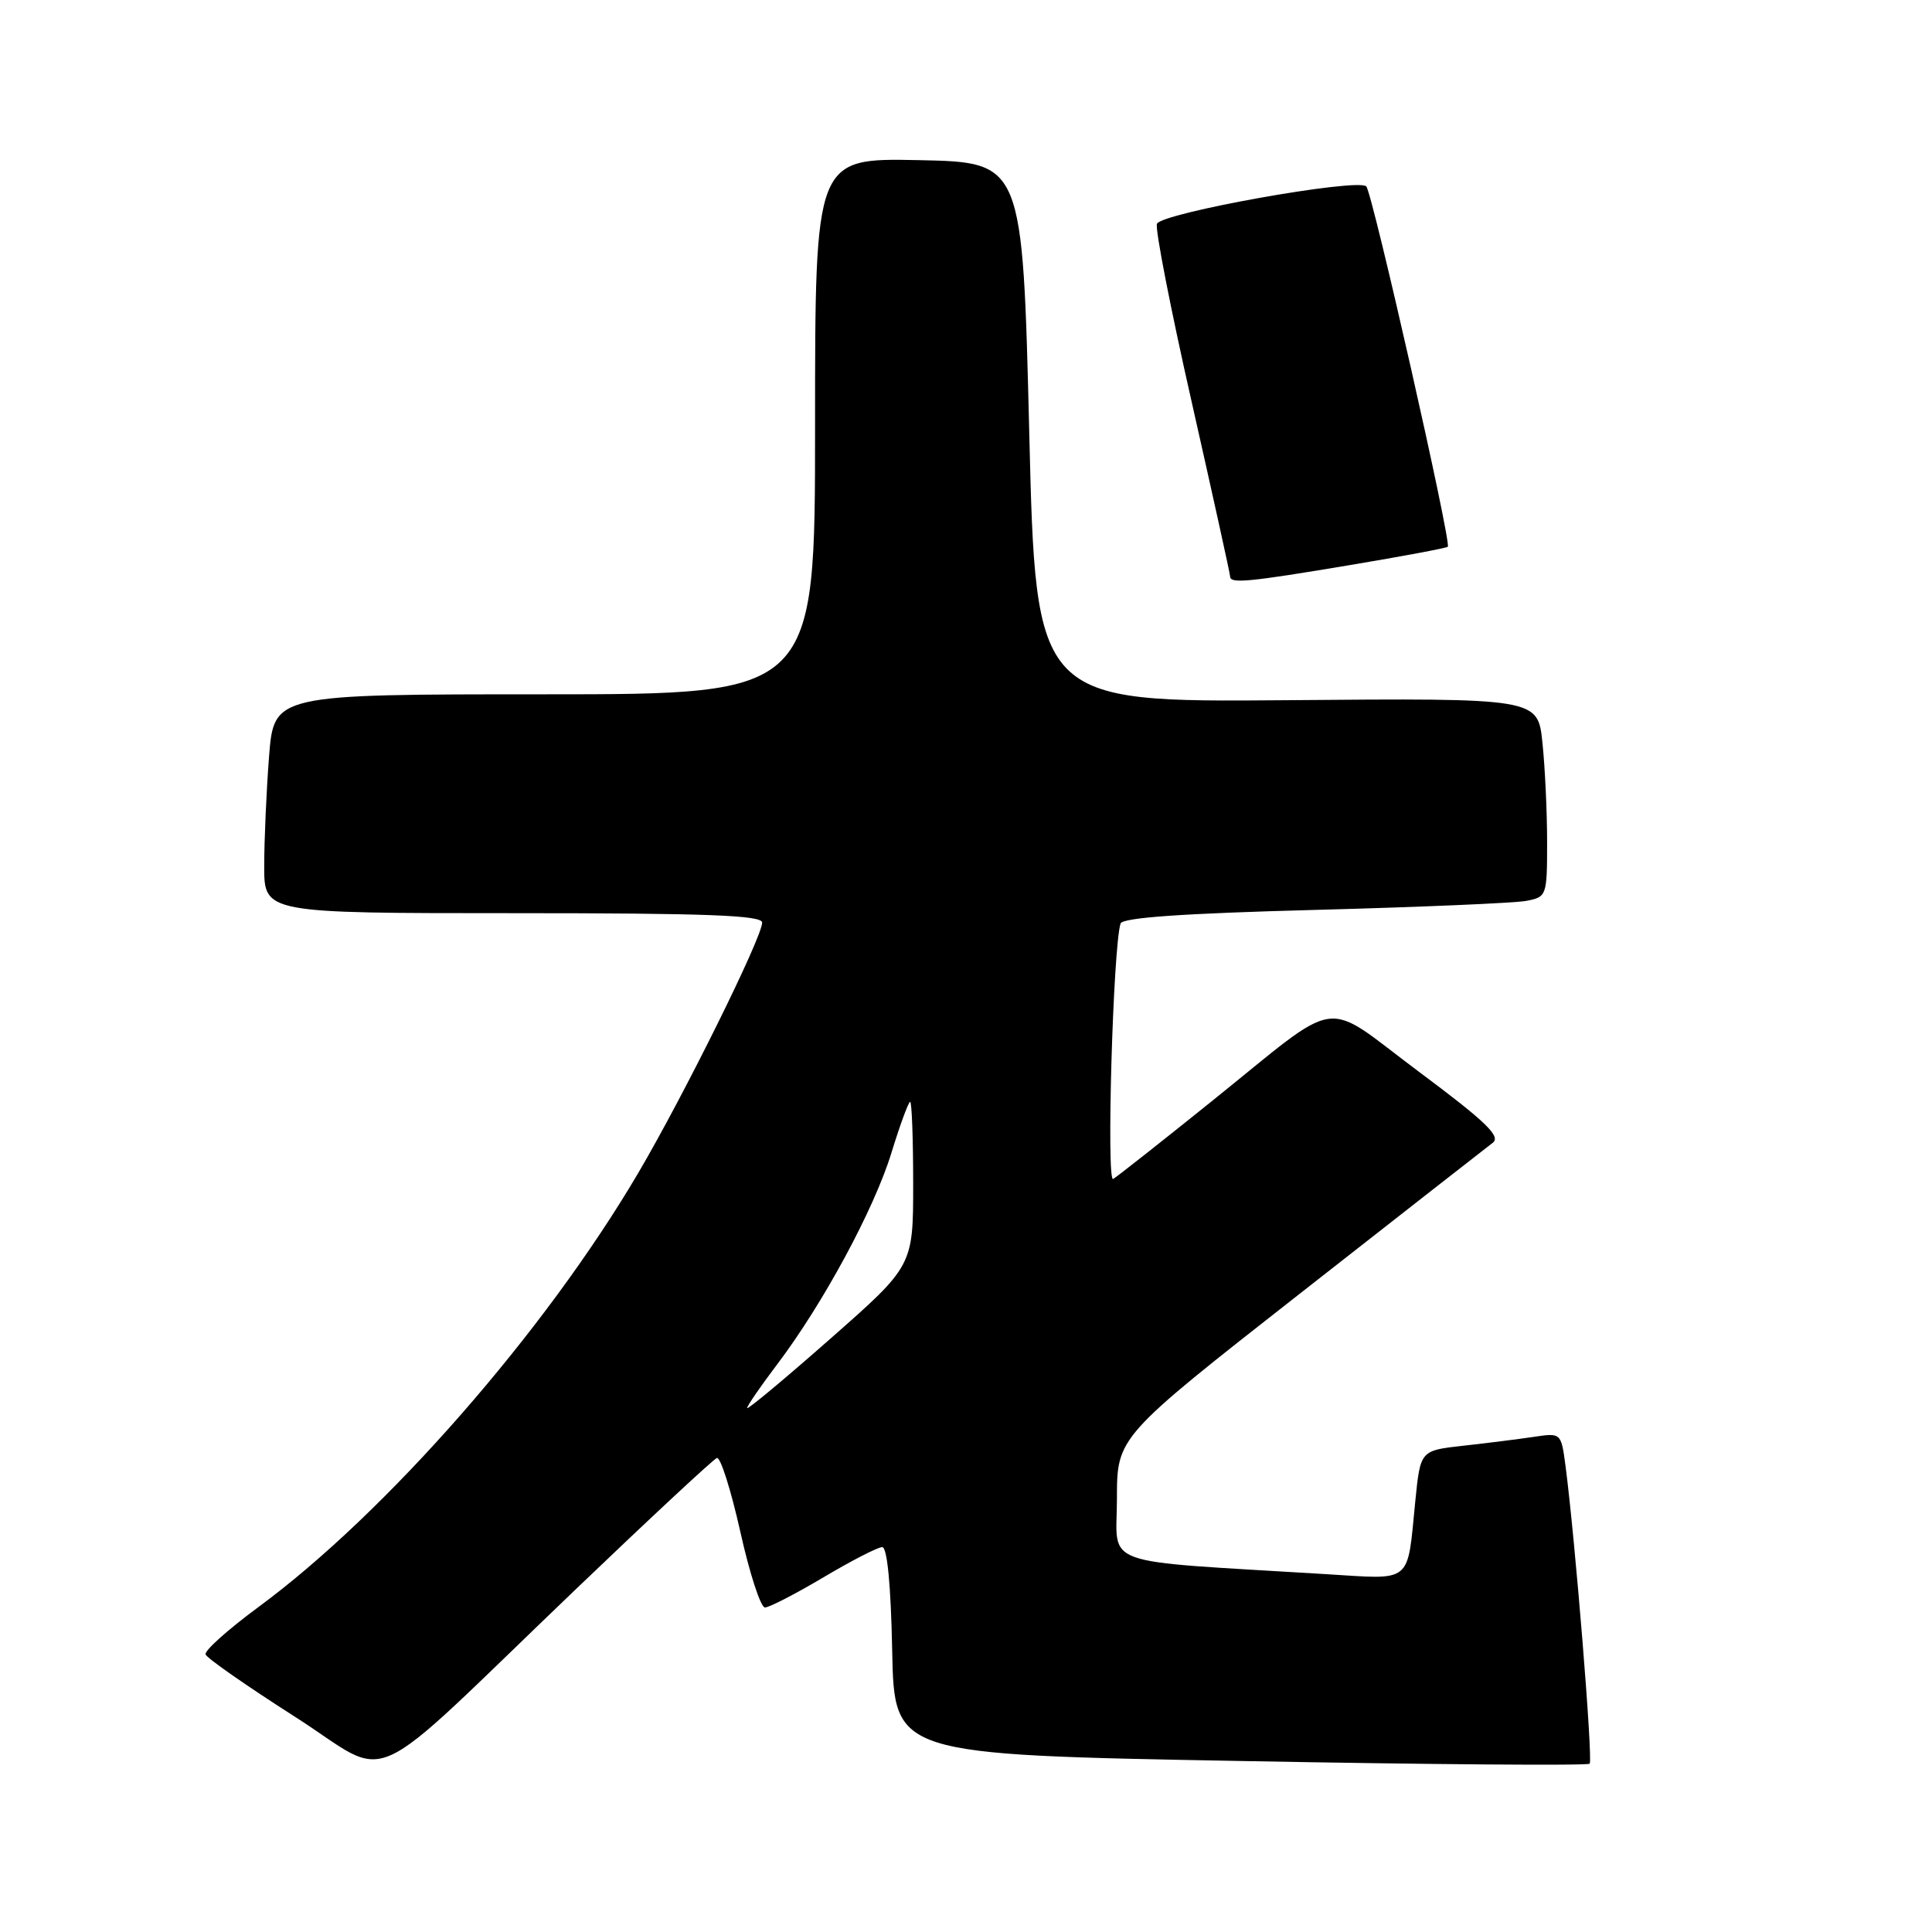 <?xml version="1.0" encoding="UTF-8" standalone="no"?>
<!DOCTYPE svg PUBLIC "-//W3C//DTD SVG 1.1//EN" "http://www.w3.org/Graphics/SVG/1.1/DTD/svg11.dtd" >
<svg xmlns="http://www.w3.org/2000/svg" xmlns:xlink="http://www.w3.org/1999/xlink" version="1.1" viewBox="0 0 256 256">
 <g >
 <path fill="currentColor"
d=" M 76.32 210.56 C 86.12 201.18 94.52 193.36 94.99 193.19 C 95.46 193.02 96.85 197.41 98.09 202.94 C 99.32 208.47 100.79 213.00 101.36 213.00 C 101.92 213.00 105.41 211.20 109.12 209.00 C 112.82 206.80 116.32 205.00 116.90 205.00 C 117.56 205.00 118.05 210.02 118.22 218.75 C 118.50 232.50 118.50 232.50 164.32 233.34 C 189.53 233.81 210.37 233.97 210.64 233.70 C 211.09 233.24 208.71 203.87 207.43 194.17 C 206.85 189.85 206.85 189.85 203.18 190.40 C 201.15 190.70 196.96 191.23 193.86 191.57 C 188.21 192.20 188.21 192.20 187.54 198.85 C 186.43 210.01 187.30 209.29 175.65 208.58 C 145.09 206.71 148.00 207.76 148.00 198.60 C 148.00 190.41 148.00 190.41 172.19 171.45 C 185.49 161.03 197.01 152.02 197.79 151.43 C 198.92 150.59 196.93 148.66 188.01 142.01 C 174.94 132.26 178.14 131.79 160.50 145.97 C 153.90 151.28 148.05 155.89 147.50 156.22 C 146.58 156.76 147.49 125.46 148.48 122.37 C 148.73 121.59 156.76 121.03 174.17 120.57 C 188.10 120.20 200.74 119.66 202.25 119.37 C 204.95 118.85 205.00 118.71 205.00 111.57 C 205.00 107.57 204.72 101.64 204.38 98.40 C 203.77 92.50 203.77 92.50 170.51 92.78 C 137.25 93.05 137.25 93.05 136.38 57.28 C 135.50 21.50 135.50 21.50 121.75 21.22 C 108.00 20.94 108.00 20.94 108.00 56.47 C 108.00 92.00 108.00 92.00 72.15 92.00 C 36.30 92.00 36.30 92.00 35.65 100.25 C 35.30 104.79 35.01 111.31 35.01 114.75 C 35.00 121.00 35.00 121.00 68.00 121.00 C 93.74 121.00 101.00 121.28 100.99 122.25 C 100.98 124.22 90.62 145.14 84.58 155.41 C 72.19 176.47 51.18 200.47 34.22 212.96 C 30.22 215.91 27.07 218.72 27.24 219.22 C 27.41 219.72 32.71 223.41 39.02 227.44 C 52.36 235.94 47.52 238.13 76.32 210.56 Z  M 178.85 74.88 C 185.81 73.72 191.65 72.62 191.84 72.45 C 192.37 71.99 181.87 25.62 181.04 24.70 C 179.98 23.55 153.85 28.22 153.30 29.66 C 153.04 30.33 155.12 40.98 157.92 53.33 C 160.71 65.69 163.00 76.07 163.00 76.40 C 163.00 77.36 165.43 77.13 178.85 74.88 Z  M 99.00 186.57 C 99.00 186.28 100.78 183.69 102.96 180.81 C 109.06 172.75 115.83 160.22 118.12 152.75 C 119.26 149.04 120.38 146.00 120.60 146.00 C 120.82 146.00 121.00 150.89 121.00 156.86 C 121.00 167.73 121.00 167.73 110.00 177.41 C 103.95 182.74 99.00 186.86 99.00 186.57 Z "/>
</g>
</svg>